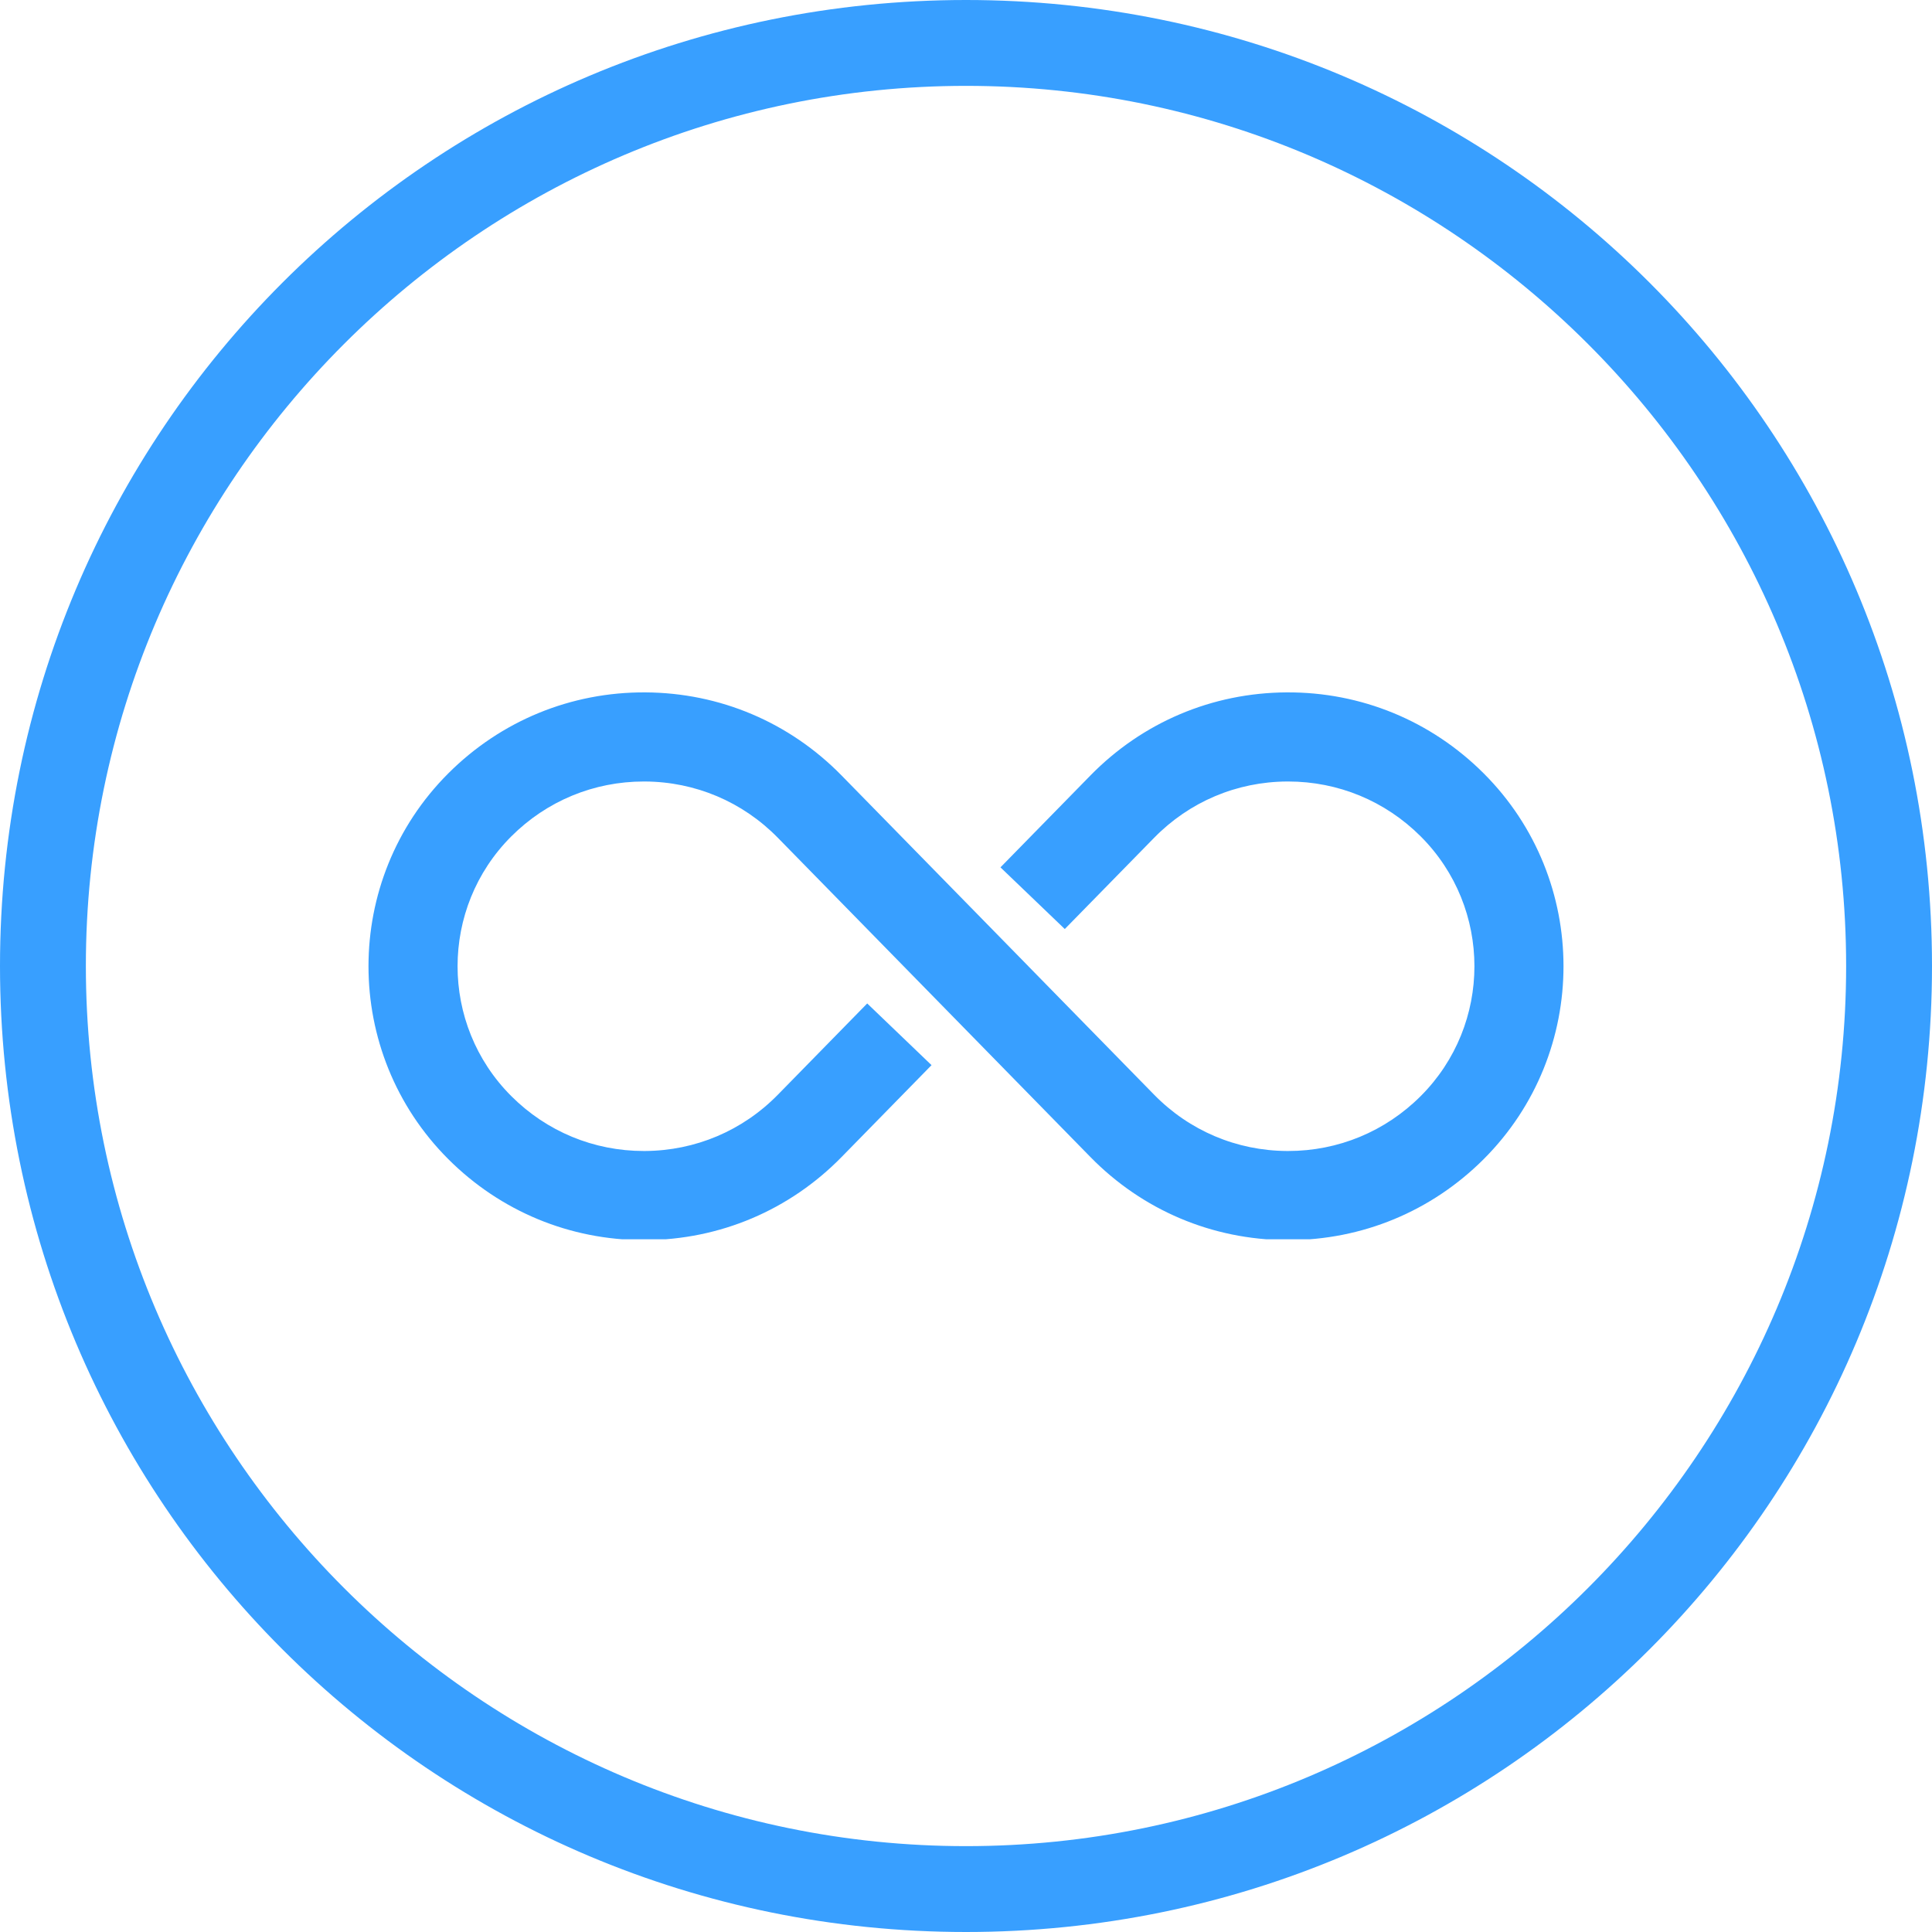<svg xmlns="http://www.w3.org/2000/svg" xmlns:xlink="http://www.w3.org/1999/xlink" width="1080" zoomAndPan="magnify" viewBox="0 0 810 810" height="1080" preserveAspectRatio="xMidYMid meet" version="1.0"><defs><clipPath id="1ce8e5846b"><path d="M 154 290.07 L 656 290.07 L 656 519.57 L 154 519.57 Z M 154 290.07 " clip-rule="nonzero"/></clipPath></defs><path fill="#389fff" d="M 405 0 C 180.898 0 0 180.898 0 405 C 0 629.102 180.898 810 405 810 C 629.102 810 810 629.102 810 405 C 810 180.898 629.102 0 405 0 Z M 405 774 C 201.602 774 36 608.398 36 405 C 36 201.602 201.602 36 405 36 C 608.398 36 774 201.602 774 405 C 774 608.398 608.398 774 405 774 Z M 405 774 " fill-opacity="1" fill-rule="nonzero"/><g clip-path="url(#1ce8e5846b)"><path fill="#389fff" d="M 622.07 324.262 C 599.996 302.188 570.605 290.105 539.43 290.285 C 508.211 290.449 478.992 302.824 457.152 325.133 L 419.449 363.641 L 446.418 389.5 L 483.852 351.273 C 498.652 336.148 518.465 327.758 539.629 327.645 C 539.773 327.645 539.914 327.645 540.059 327.645 C 561.059 327.645 580.789 335.816 595.652 350.68 C 625.664 380.691 625.664 429.52 595.652 459.527 C 580.789 474.391 561.059 482.562 540.059 482.562 C 539.914 482.562 539.773 482.562 539.629 482.562 C 518.465 482.449 498.652 474.059 483.852 458.938 L 431.141 405.105 L 431.168 405.082 L 431.145 405.098 L 405 378.398 L 405 378.402 L 352.844 325.133 C 331.004 302.824 301.785 290.449 270.566 290.285 C 239.402 290.105 210 302.184 187.926 324.262 C 143.348 368.836 143.348 441.367 187.926 485.949 C 209.852 507.875 238.953 519.922 269.934 519.922 C 270.145 519.922 270.355 519.922 270.566 519.922 C 301.785 519.758 331.004 507.383 352.844 485.078 L 390.551 446.566 L 363.582 420.703 L 326.148 458.938 C 311.34 474.059 291.535 482.449 270.371 482.562 C 270.227 482.562 270.086 482.562 269.941 482.562 C 248.938 482.562 229.207 474.391 214.344 459.527 C 184.336 429.52 184.336 380.691 214.344 350.68 C 229.207 335.816 248.938 327.645 269.941 327.645 C 270.082 327.645 270.227 327.645 270.371 327.645 C 291.535 327.758 311.34 336.148 326.148 351.273 L 378.855 405.105 L 405 431.809 L 457.152 485.078 C 478.992 507.383 508.211 519.758 539.43 519.922 C 539.641 519.922 539.852 519.922 540.062 519.922 C 571.047 519.922 600.148 507.871 622.07 485.949 C 666.652 441.367 666.652 368.836 622.07 324.262 " fill-opacity="1" fill-rule="nonzero"/></g></svg>